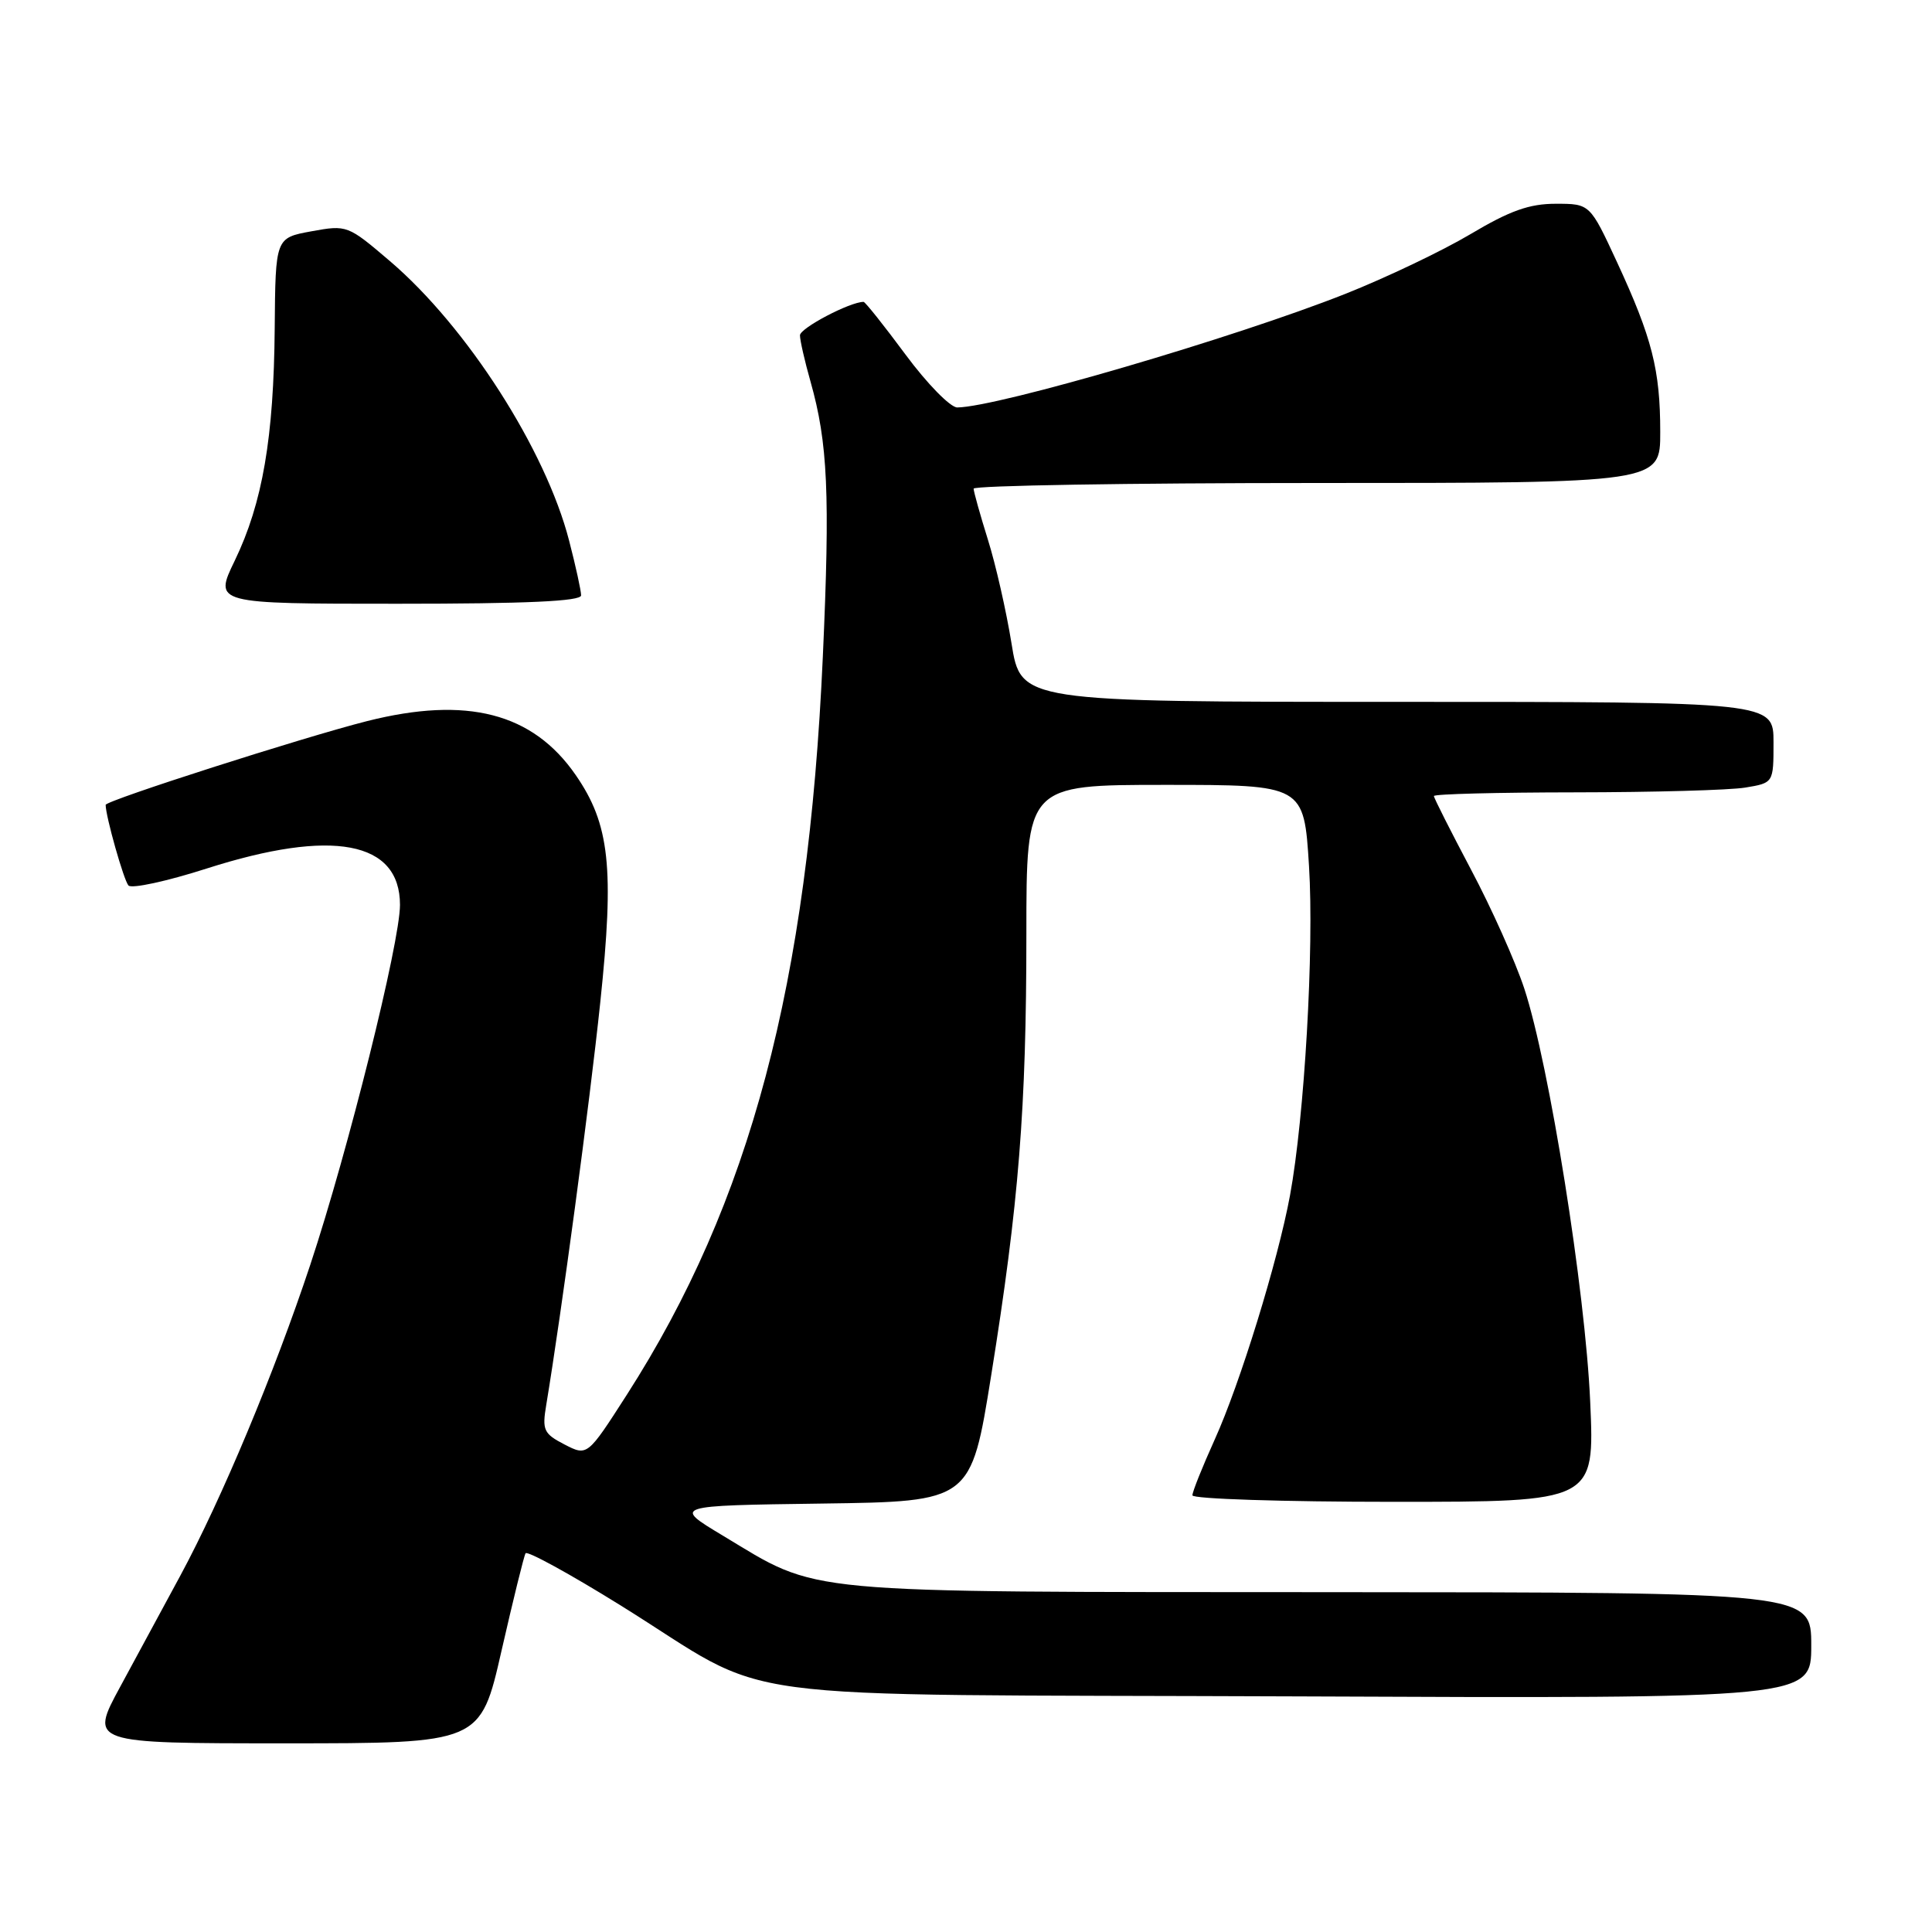<?xml version="1.0" encoding="UTF-8" standalone="no"?>
<!DOCTYPE svg PUBLIC "-//W3C//DTD SVG 1.1//EN" "http://www.w3.org/Graphics/SVG/1.1/DTD/svg11.dtd" >
<svg xmlns="http://www.w3.org/2000/svg" xmlns:xlink="http://www.w3.org/1999/xlink" version="1.1" viewBox="0 0 256 256">
 <g >
 <path fill="currentColor"
d=" M 66.45 218.75 C 67.99 212.01 69.42 206.19 69.64 205.82 C 69.85 205.45 75.51 208.55 82.21 212.71 C 103.31 225.83 93.12 224.46 171.75 224.78 C 240.00 225.07 240.00 225.07 240.00 218.03 C 240.00 211.00 240.00 211.00 176.25 210.97 C 104.82 210.93 108.79 211.30 95.75 203.46 C 89.16 199.50 89.16 199.50 108.91 199.23 C 128.66 198.96 128.66 198.96 131.34 182.23 C 135.00 159.42 136.00 146.94 136.00 123.75 C 136.00 104.00 136.00 104.00 154.39 104.00 C 172.78 104.00 172.78 104.00 173.45 114.75 C 174.14 125.75 172.85 148.01 170.93 158.41 C 169.33 167.07 164.30 183.38 160.95 190.76 C 159.33 194.35 158.00 197.66 158.00 198.14 C 158.00 198.61 169.99 199.00 184.65 199.00 C 211.30 199.00 211.30 199.00 210.71 185.75 C 210.06 171.00 205.29 141.08 201.98 131.00 C 200.80 127.42 197.63 120.33 194.92 115.23 C 192.22 110.12 190.00 105.74 190.00 105.48 C 190.00 105.21 198.44 105.00 208.75 104.99 C 219.06 104.98 229.19 104.70 231.25 104.36 C 235.00 103.74 235.00 103.74 235.00 98.37 C 235.00 93.00 235.00 93.00 185.14 93.00 C 135.27 93.00 135.27 93.00 134.03 85.25 C 133.34 80.99 131.94 74.80 130.90 71.50 C 129.87 68.20 129.02 65.16 129.01 64.75 C 129.01 64.34 149.47 64.00 174.50 64.00 C 220.00 64.00 220.00 64.00 219.99 57.25 C 219.99 49.01 218.91 44.78 214.27 34.75 C 210.68 27.00 210.68 27.00 206.15 27.00 C 202.64 27.00 200.08 27.91 194.82 31.04 C 191.08 33.26 183.63 36.81 178.26 38.94 C 163.63 44.74 132.20 53.94 126.84 53.99 C 125.93 53.99 122.85 50.85 120.00 47.00 C 117.15 43.15 114.64 40.00 114.43 40.00 C 112.62 40.00 106.00 43.48 106.00 44.43 C 106.00 45.09 106.63 47.86 107.40 50.57 C 109.69 58.68 110.00 65.46 109.03 87.00 C 107.08 130.45 99.42 159.30 83.06 184.81 C 77.83 192.96 77.83 192.96 74.80 191.40 C 72.04 189.97 71.82 189.50 72.38 186.16 C 74.40 173.98 78.13 146.25 79.54 132.81 C 81.42 114.97 80.79 109.21 76.28 102.69 C 70.59 94.46 61.88 92.21 48.64 95.55 C 40.25 97.67 14.00 106.08 14.00 106.65 C 14.00 108.16 16.40 116.64 17.02 117.33 C 17.43 117.79 22.10 116.78 27.40 115.08 C 44.03 109.76 53.00 111.44 53.00 119.90 C 53.00 124.89 46.12 152.51 41.11 167.60 C 36.37 181.88 29.37 198.63 23.91 208.75 C 21.76 212.74 18.17 219.38 15.93 223.50 C 11.86 231.00 11.86 231.00 37.76 231.00 C 63.66 231.00 63.66 231.00 66.45 218.75 Z  M 77.00 78.89 C 77.00 78.29 76.29 75.02 75.41 71.64 C 72.31 59.60 61.87 43.31 51.68 34.61 C 46.08 29.83 45.98 29.79 41.26 30.65 C 36.50 31.52 36.50 31.52 36.40 43.51 C 36.28 57.99 34.79 66.66 31.11 74.28 C 28.34 80.00 28.34 80.00 52.67 80.00 C 69.77 80.00 77.00 79.67 77.00 78.89 Z "/>
</g>
</svg>